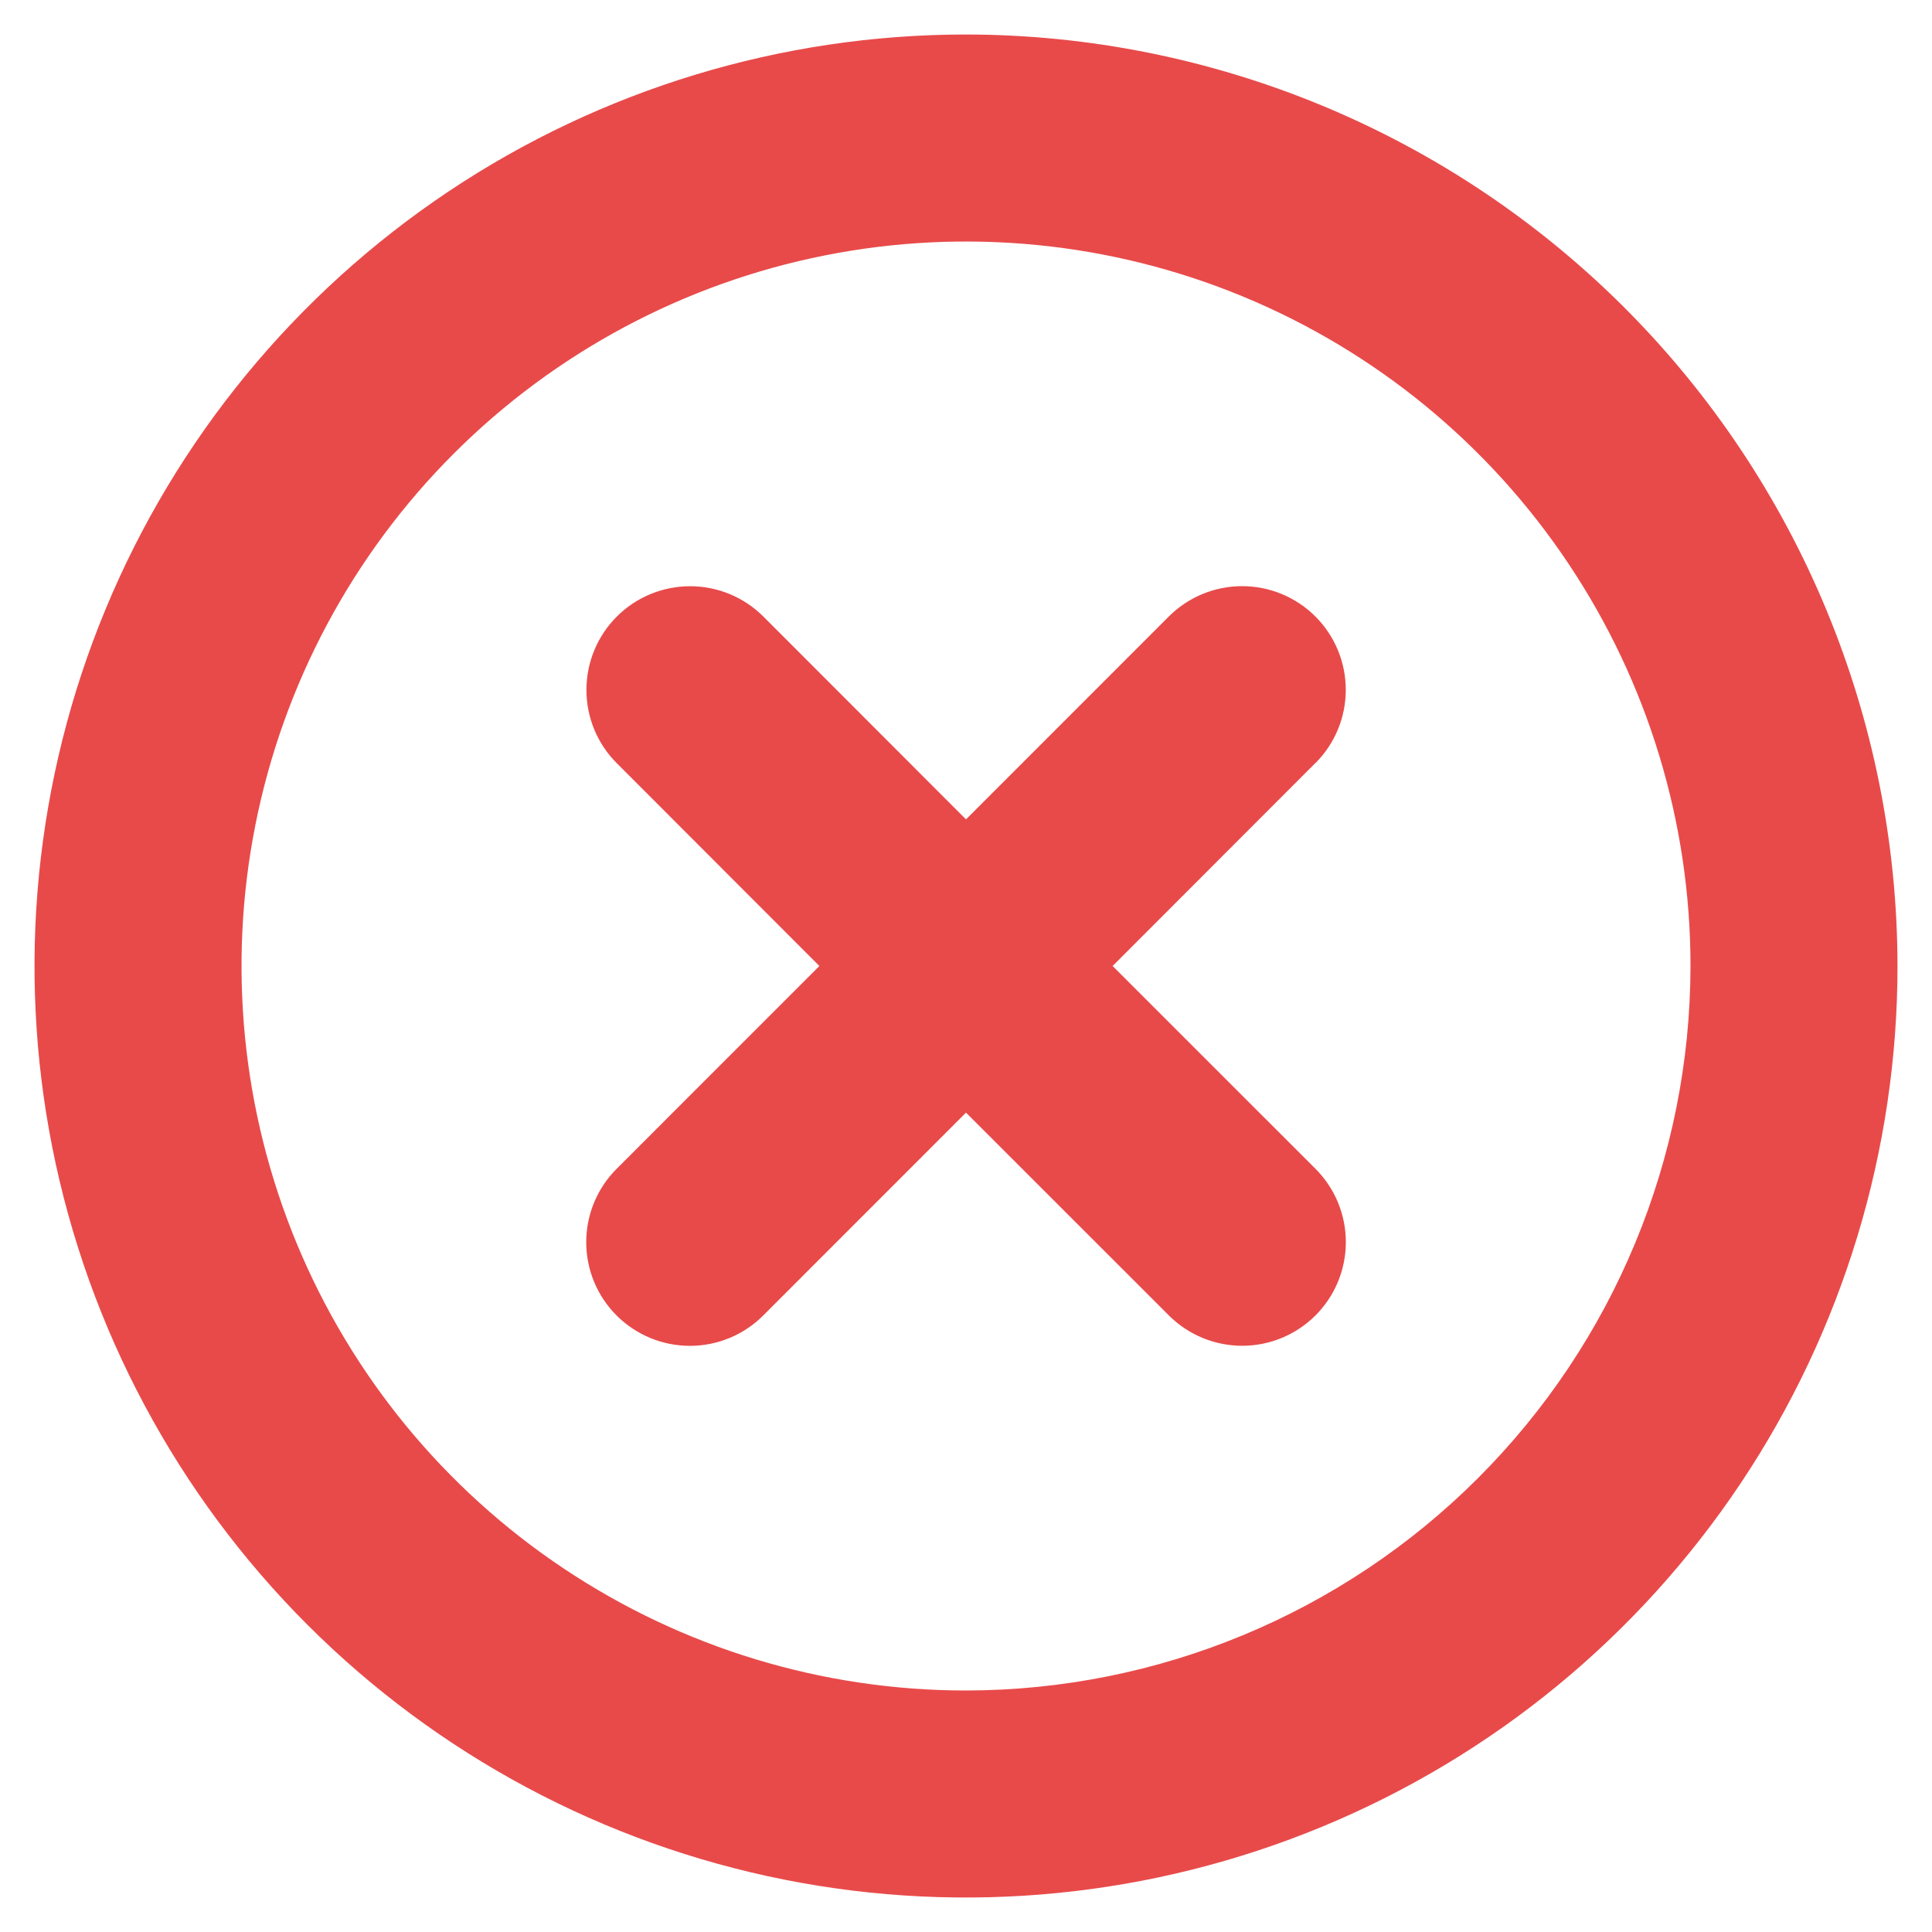 <svg width="28" height="28" viewBox="0 0 28 28" fill="none" xmlns="http://www.w3.org/2000/svg">
<path d="M19.061 11.061L16.125 14L19.065 16.939C19.347 17.221 19.505 17.603 19.505 18.001C19.505 18.4 19.347 18.782 19.065 19.064C18.783 19.346 18.401 19.504 18.003 19.504C17.604 19.504 17.222 19.346 16.94 19.064L14 16.125L11.061 19.065C10.78 19.347 10.397 19.505 9.999 19.505C9.6 19.505 9.218 19.347 8.936 19.065C8.654 18.783 8.496 18.401 8.496 18.003C8.496 17.604 8.654 17.222 8.936 16.94L11.875 14L8.939 11.061C8.799 10.922 8.689 10.756 8.613 10.574C8.538 10.392 8.499 10.196 8.499 9.999C8.499 9.6 8.657 9.218 8.939 8.936C9.221 8.654 9.603 8.496 10.001 8.496C10.4 8.496 10.782 8.654 11.064 8.936L14 11.875L16.939 8.935C17.221 8.653 17.603 8.495 18.001 8.495C18.4 8.495 18.782 8.653 19.064 8.935C19.346 9.217 19.504 9.599 19.504 9.998C19.504 10.396 19.346 10.778 19.064 11.06L19.061 11.061ZM27.5 14C27.5 16.67 26.708 19.28 25.225 21.5C23.741 23.72 21.633 25.451 19.166 26.472C16.699 27.494 13.985 27.762 11.366 27.241C8.748 26.72 6.342 25.434 4.454 23.546C2.566 21.658 1.28 19.253 0.759 16.634C0.239 14.015 0.506 11.301 1.528 8.834C2.549 6.367 4.28 4.259 6.5 2.775C8.72 1.292 11.33 0.5 14 0.5C17.579 0.504 21.011 1.928 23.542 4.458C26.072 6.989 27.496 10.421 27.5 14ZM24.5 14C24.5 11.923 23.884 9.893 22.73 8.167C21.577 6.44 19.937 5.094 18.018 4.299C16.1 3.505 13.988 3.297 11.952 3.702C9.915 4.107 8.044 5.107 6.575 6.575C5.107 8.044 4.107 9.915 3.702 11.952C3.297 13.988 3.505 16.1 4.299 18.018C5.094 19.937 6.44 21.577 8.167 22.73C9.893 23.884 11.923 24.5 14 24.5C16.784 24.497 19.453 23.39 21.421 21.421C23.39 19.453 24.497 16.784 24.5 14Z" fill="#E84A4A"/>
</svg>
